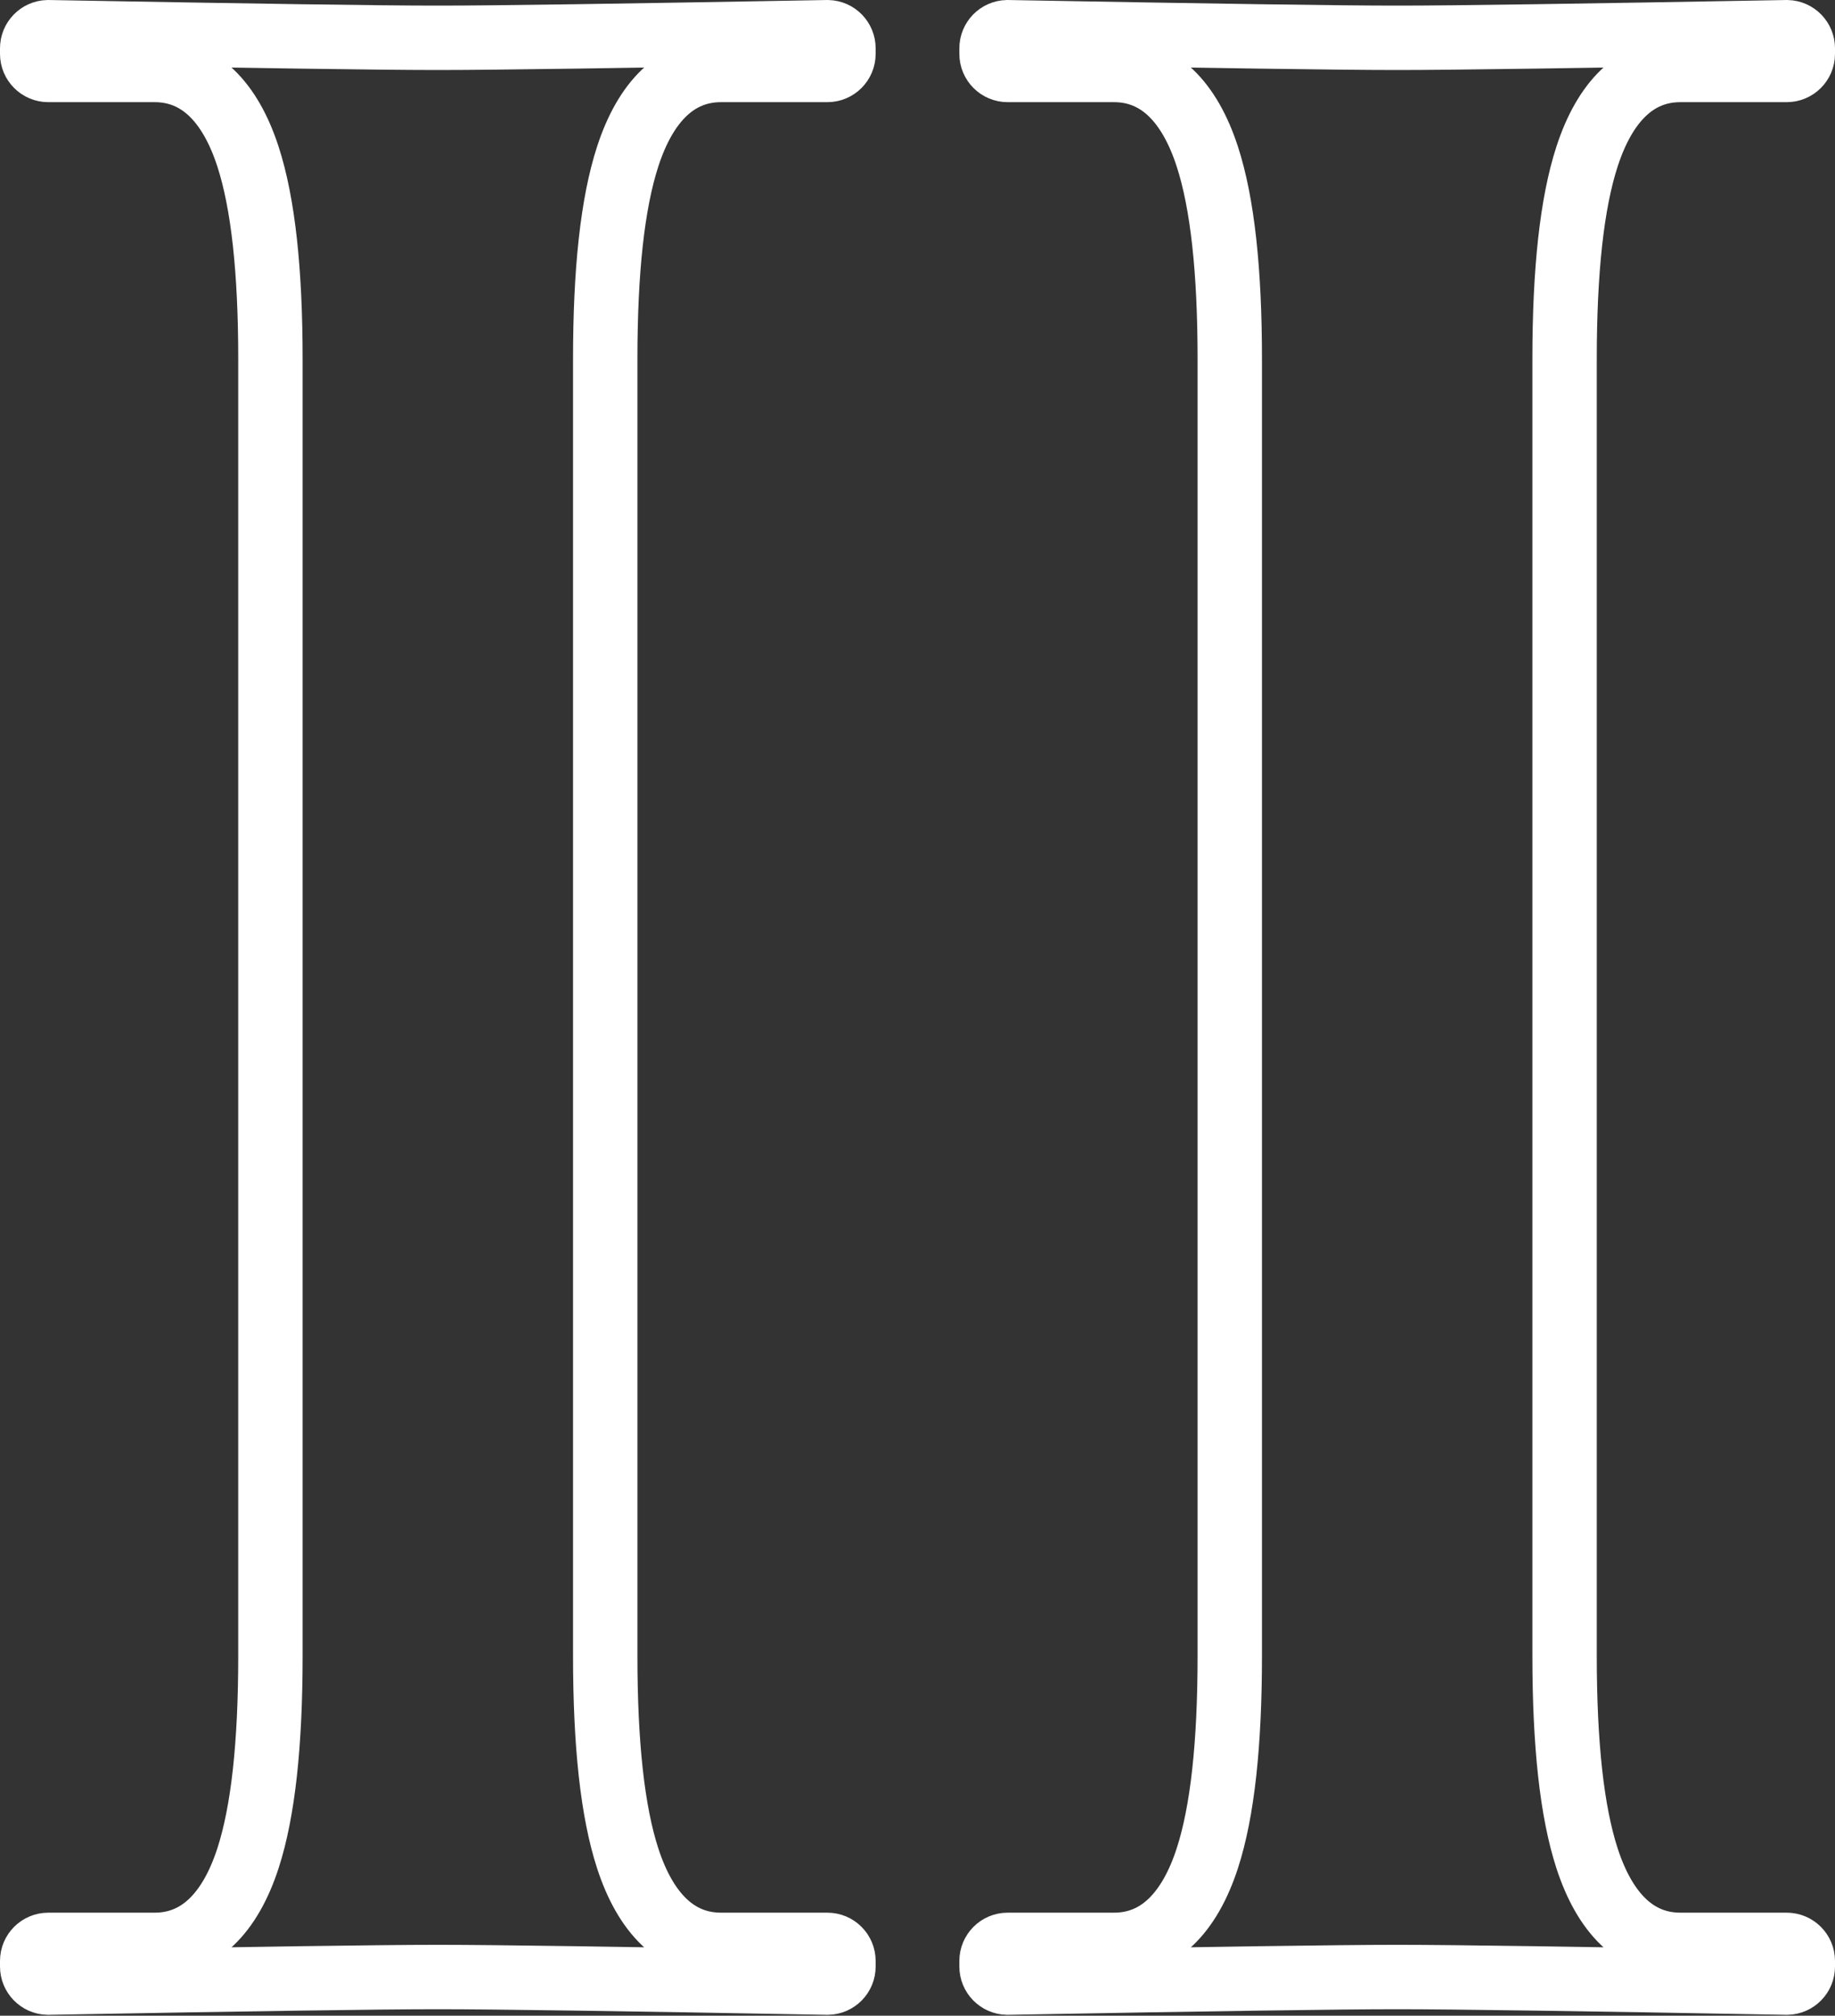 <?xml version="1.0" encoding="UTF-8"?>
<svg viewBox="0 0 285 313" version="1.1" xmlns="http://www.w3.org/2000/svg" xmlns:xlink="http://www.w3.org/1999/xlink">
    <rect x="0" y="0" width="285" height="313" fill="#333333" stroke="none"/>
    <!-- Generator: Sketch 55.2 (78181) - https://sketchapp.com -->
    <title>k2-icon</title>
    <desc>Created with Sketch.</desc>
    <g id="Page-1" stroke="none" stroke-width="1" fill="none" fill-rule="evenodd">
        <g id="Group" transform="translate(-271, -23)" stroke="#FFFFFF" stroke-width="10">
            <g id="k2-icon" transform="translate(271, 23)">
                <path d="M128.52,5 C128.514,5 128.507,5 128.5,5 C128.514,5 128.528,5 128.542,5 Z M128.565,5.001 L128.455,5.003 C96.582,5.581 76.614,5.87 68.5,5.87 C68.251,5.87 68.251,5.87 68.007,5.87 C67.749,5.87 67.749,5.87 67.5,5.87 C59.386,5.87 39.418,5.581 7.545,5.003 L7.435,5.001 C6.085,5.035 5,6.143 5,7.502 L5,8.364 C5,9.744 6.119,10.864 7.5,10.864 C12.618,10.864 12.618,10.864 24.023,10.864 C30.929,10.864 35.752,15.811 38.511,24.303 C40.868,31.556 42,42.009 42,55.801 L42,257.063 C42,270.854 40.868,281.308 38.511,288.561 C35.752,297.052 30.929,302 24.023,302 C12.618,302 12.618,302 7.5,302 C6.119,302 5,303.119 5,304.5 L5,305.361 C5,306.721 6.085,307.828 7.435,307.863 L7.545,307.861 C39.418,307.282 59.386,306.993 67.5,306.993 C67.749,306.993 67.749,306.993 67.993,306.994 C68.251,306.993 68.251,306.993 68.5,306.993 C76.614,306.993 96.582,307.282 128.455,307.861 L128.565,307.863 C129.915,307.828 131,306.721 131,305.361 L131,304.5 C131,303.119 129.881,302 128.5,302 C123.382,302 123.382,302 111.977,302 C105.071,302 100.248,297.052 97.489,288.561 C95.132,281.308 94,270.854 94,257.063 L94,55.801 C94,42.009 95.132,31.556 97.489,24.303 C100.248,15.811 105.071,10.864 111.977,10.864 C123.382,10.864 123.382,10.864 128.5,10.864 C129.881,10.864 131,9.744 131,8.364 L131,7.502 C131,6.143 129.915,5.035 128.565,5.001 Z" id="Combined-Shape-Copy-3"></path>
                <path d="M277.52,5 C277.514,5 277.507,5 277.5,5 C277.514,5 277.528,5 277.542,5 Z M277.565,5.001 L277.455,5.003 C245.582,5.581 225.614,5.87 217.5,5.87 C217.251,5.87 217.251,5.87 217.007,5.87 C216.749,5.87 216.749,5.87 216.5,5.87 C208.386,5.87 188.418,5.581 156.545,5.003 L156.435,5.001 C155.085,5.035 154,6.143 154,7.502 L154,8.364 C154,9.744 155.119,10.864 156.5,10.864 C161.618,10.864 161.618,10.864 173.023,10.864 C179.929,10.864 184.752,15.811 187.511,24.303 C189.868,31.556 191,42.009 191,55.801 L191,257.063 C191,270.854 189.868,281.308 187.511,288.561 C184.752,297.052 179.929,302 173.023,302 C161.618,302 161.618,302 156.5,302 C155.119,302 154,303.119 154,304.5 L154,305.361 C154,306.721 155.085,307.828 156.435,307.863 L156.545,307.861 C188.418,307.282 208.386,306.993 216.5,306.993 C216.749,306.993 216.749,306.993 216.993,306.994 C217.251,306.993 217.251,306.993 217.5,306.993 C225.614,306.993 245.582,307.282 277.455,307.861 L277.565,307.863 C278.915,307.828 280,306.721 280,305.361 L280,304.5 C280,303.119 278.881,302 277.5,302 C272.382,302 272.382,302 260.977,302 C254.071,302 249.248,297.052 246.489,288.561 C244.132,281.308 243,270.854 243,257.063 L243,55.801 C243,42.009 244.132,31.556 246.489,24.303 C249.248,15.811 254.071,10.864 260.977,10.864 C272.382,10.864 272.382,10.864 277.5,10.864 C278.881,10.864 280,9.744 280,8.364 L280,7.502 C280,6.143 278.915,5.035 277.565,5.001 Z" id="Combined-Shape-Copy-4"></path>
            </g>
        </g>
    </g>
</svg>
